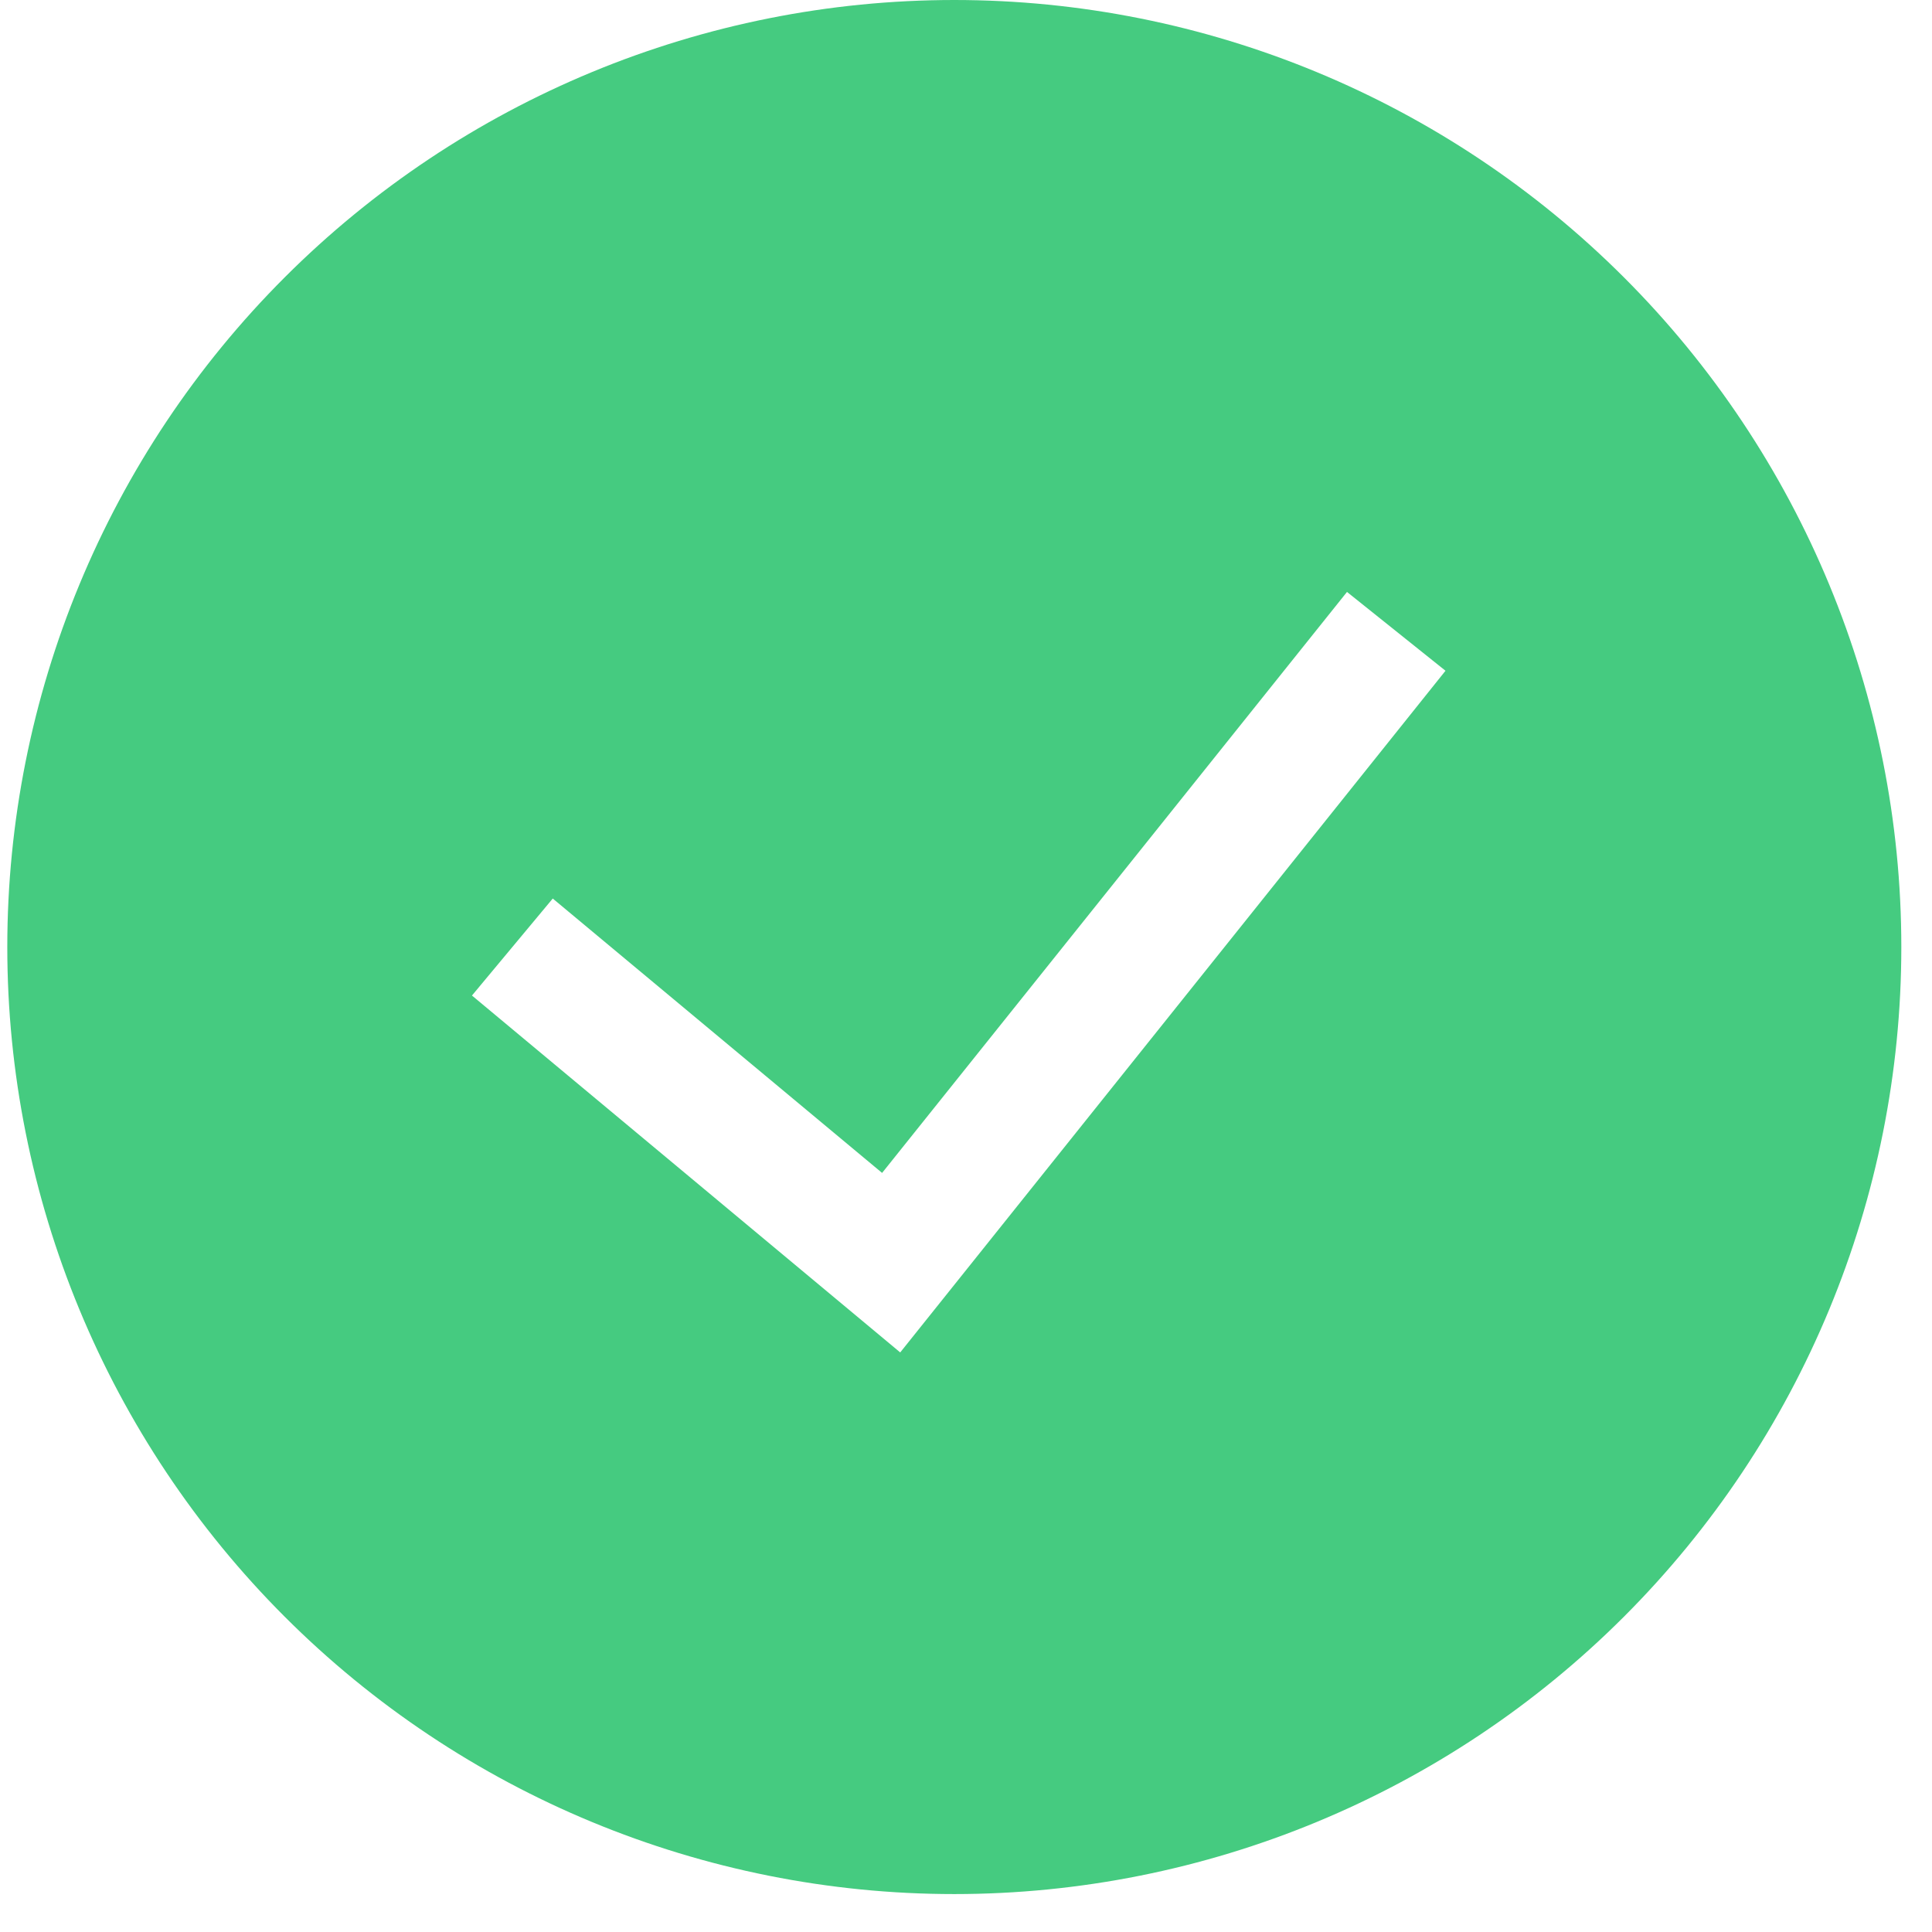 <svg width="49" height="49" viewBox="0 0 49 49" fill="none" xmlns="http://www.w3.org/2000/svg">
<path fill-rule="evenodd" clip-rule="evenodd" d="M0.185 24.019C0.185 17.649 2.715 11.539 7.22 7.035C11.724 2.531 17.833 0 24.203 0C30.574 0 36.683 2.531 41.187 7.035C45.692 11.539 48.222 17.649 48.222 24.019C48.222 30.389 45.692 36.498 41.187 41.003C36.683 45.507 30.574 48.038 24.203 48.038C17.833 48.038 11.724 45.507 7.22 41.003C2.715 36.498 0.185 30.389 0.185 24.019ZM22.833 34.299L36.661 17.012L34.163 15.013L22.372 29.748L14.019 22.789L11.97 25.249L22.833 34.302V34.299Z" fill="#45CB80"/>
</svg>
